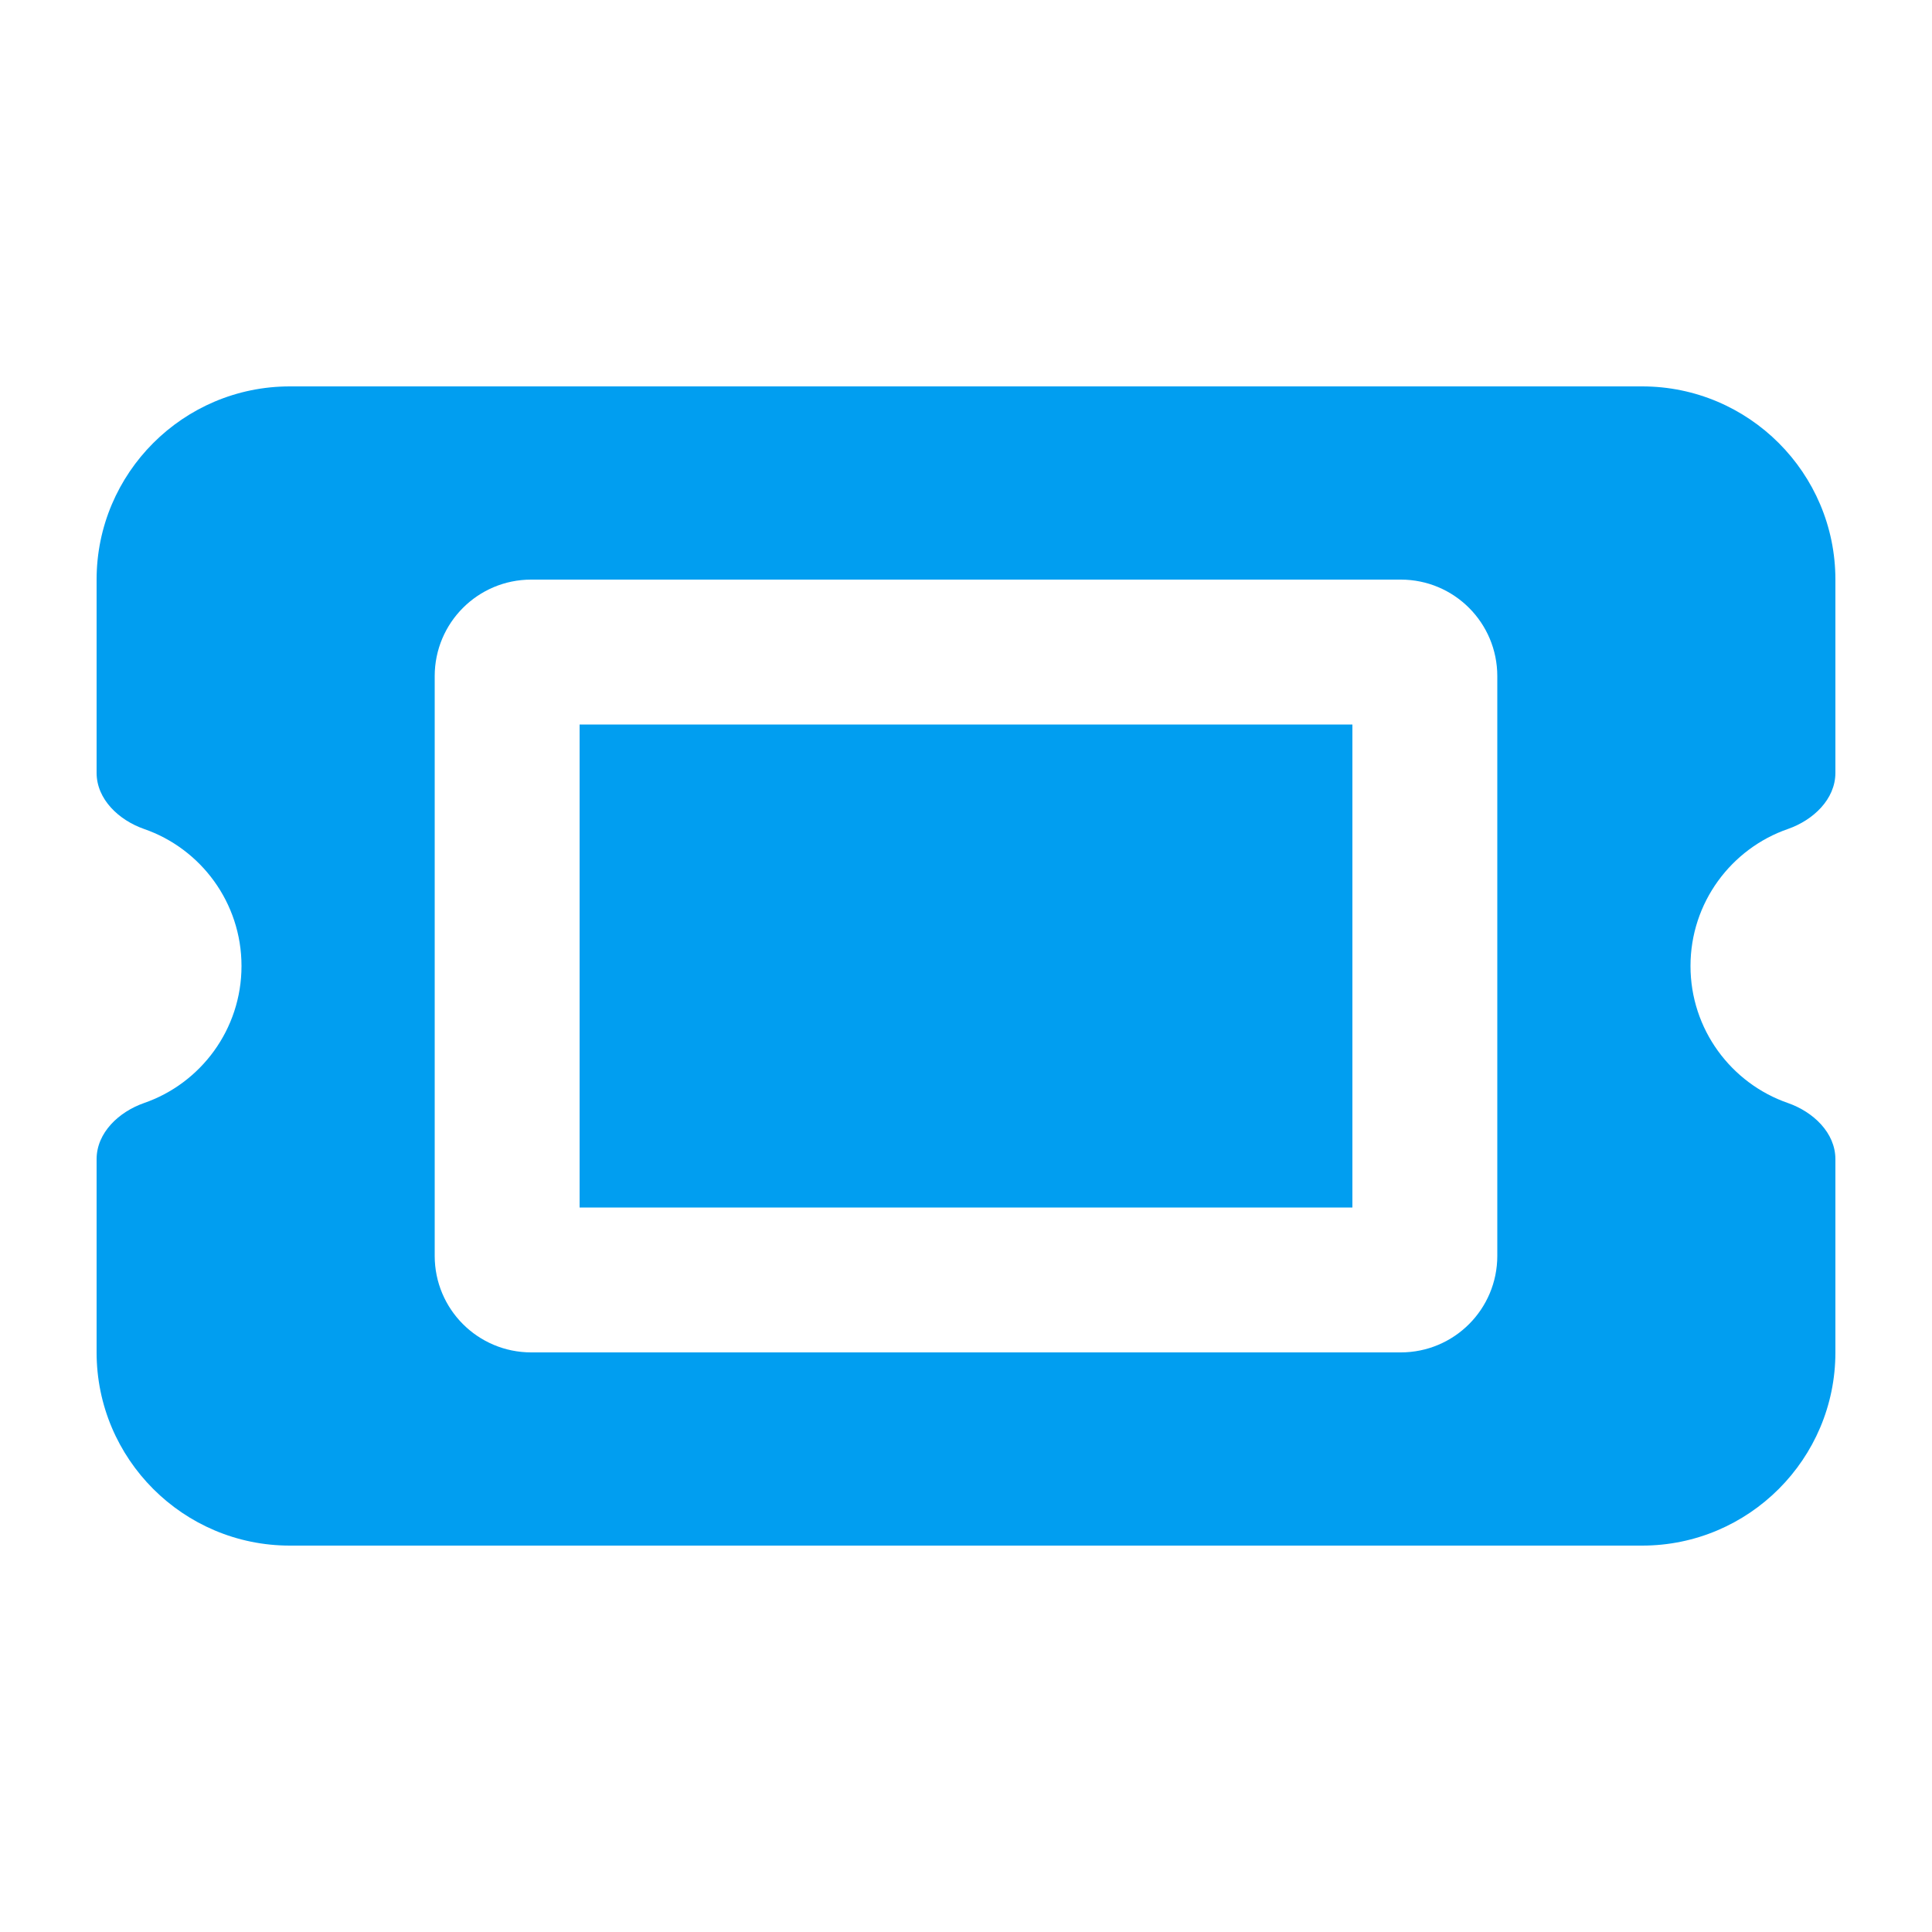 <svg xmlns="http://www.w3.org/2000/svg" height="14" width="14" viewBox="0 0 640 640"><!--!Font Awesome Free 7.0.1 by @fontawesome - https://fontawesome.com License - https://fontawesome.com/license/free Copyright 2025 Fonticons, Inc.--><path fill="#019ef0" d="M96 128C60.7 128 32 156.7 32 192L32 256C32 264.8 39.4 271.7 47.7 274.6C66.5 281.1 80 299 80 320C80 341 66.5 358.9 47.7 365.4C39.4 368.3 32 375.2 32 384L32 448C32 483.3 60.7 512 96 512L544 512C579.3 512 608 483.3 608 448L608 384C608 375.2 600.6 368.3 592.3 365.4C573.5 358.9 560 341 560 320C560 299 573.5 281.1 592.3 274.6C600.6 271.7 608 264.8 608 256L608 192C608 156.7 579.3 128 544 128L96 128zM448 400L448 240L192 240L192 400L448 400zM144 224C144 206.3 158.3 192 176 192L464 192C481.7 192 496 206.3 496 224L496 416C496 433.7 481.7 448 464 448L176 448C158.3 448 144 433.7 144 416L144 224z"/></svg>